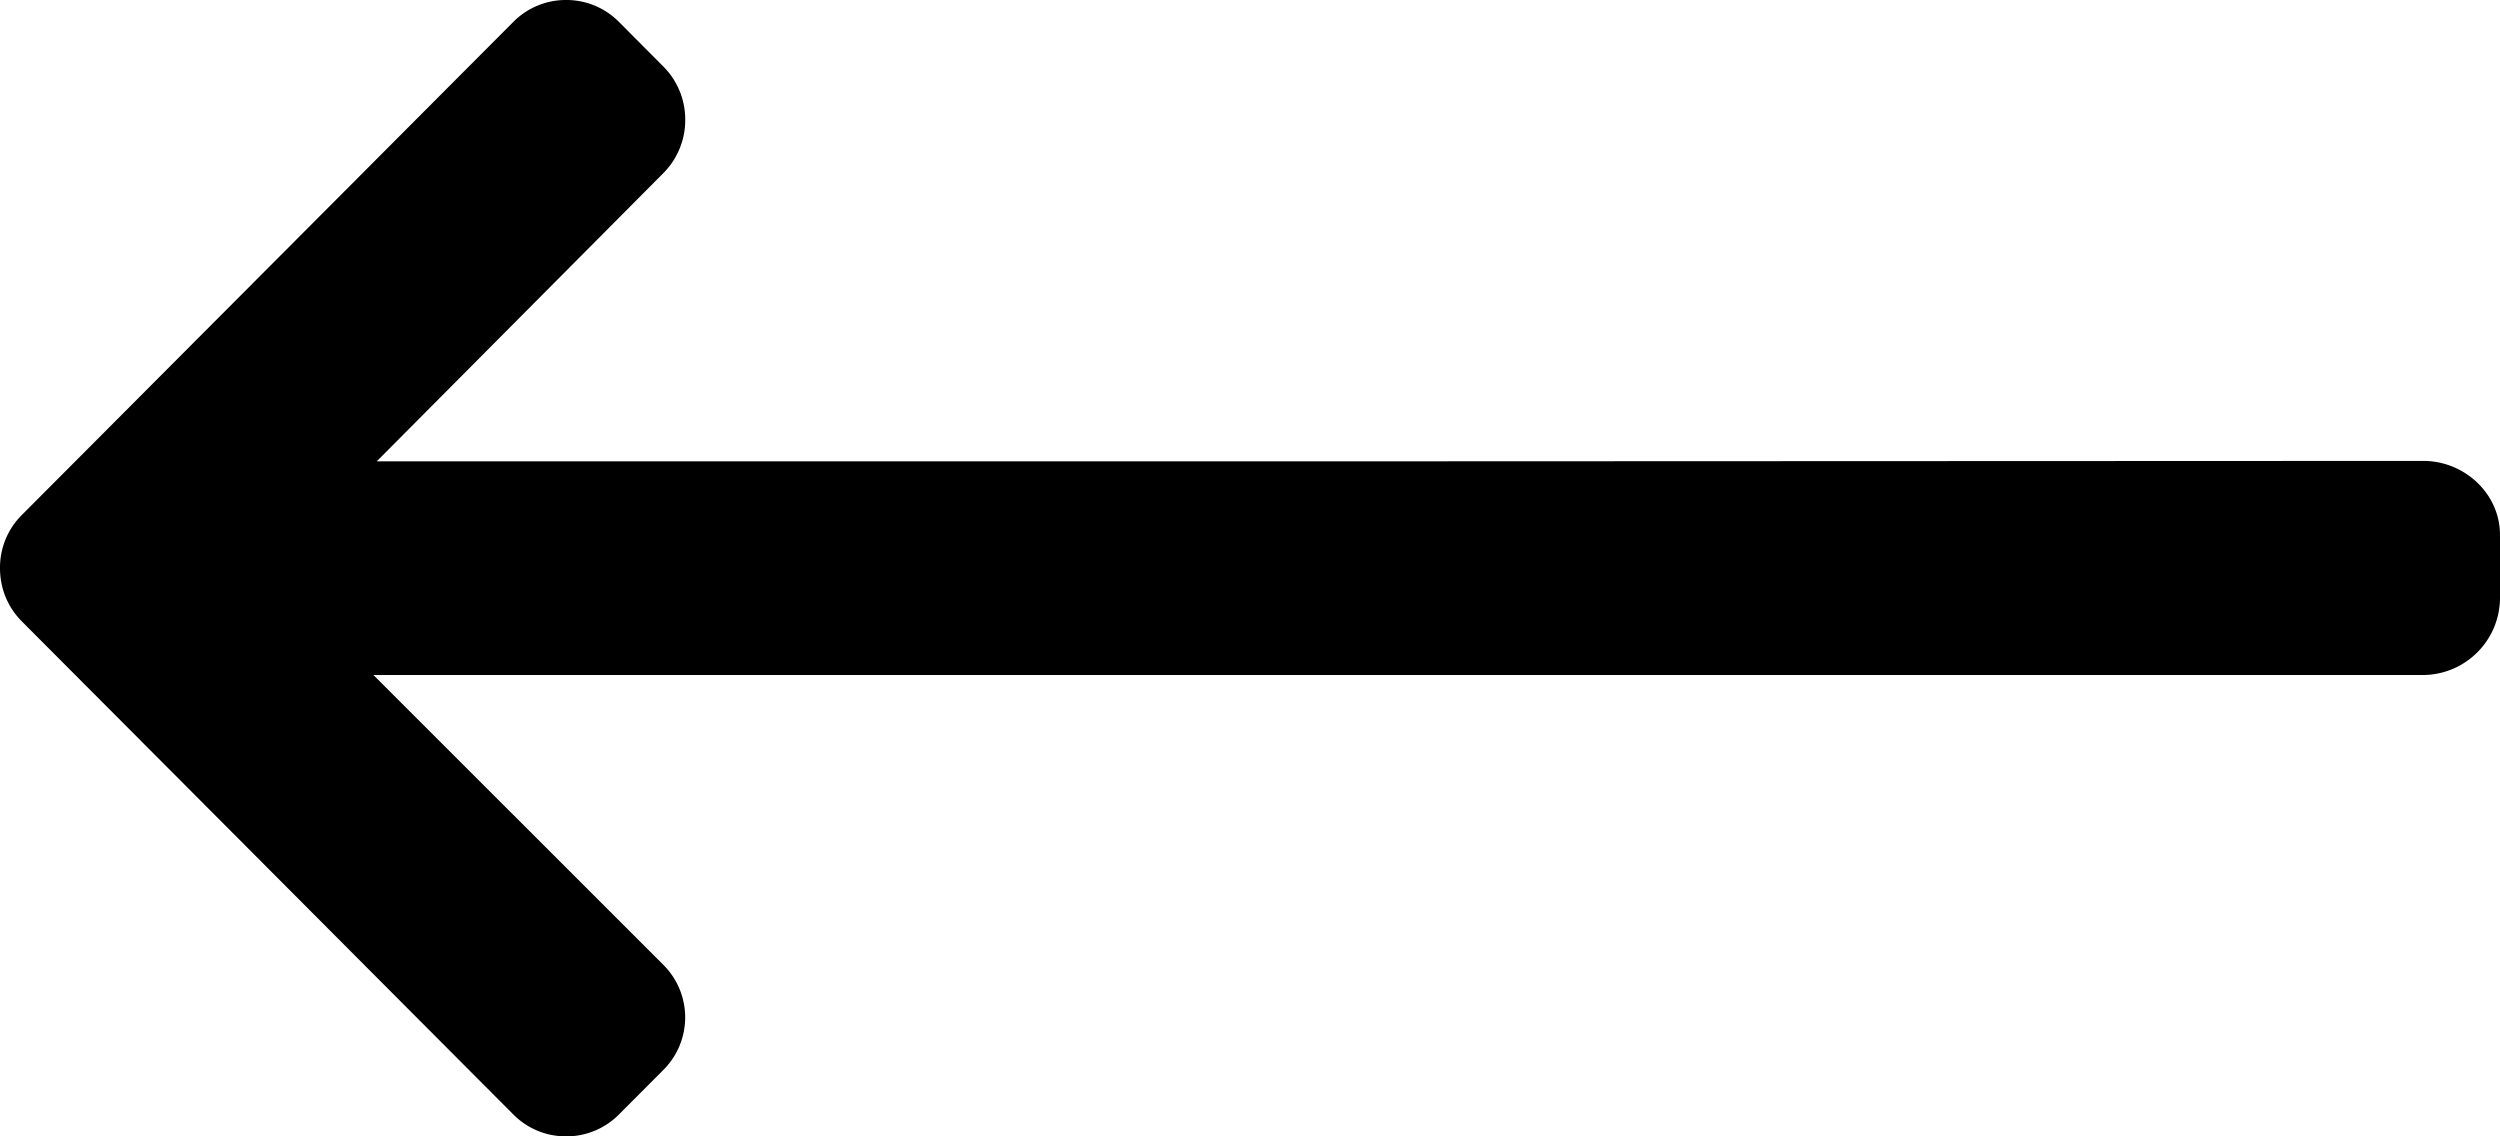 <svg width="22" height="10" viewBox="0 0 22 10" xmlns="http://www.w3.org/2000/svg"><path d="M21.325 4.056l-9.98.004h-8.03l2.524-2.538a.66.66 0 00.191-.468.659.659 0 00-.191-.467L5.446.192A.65.65 0 004.982 0a.65.65 0 00-.464.192L.191 4.533A.653.653 0 000 4.999c0 .178.067.343.191.468l4.327 4.341a.65.65 0 00.464.192.65.65 0 00.464-.192l.393-.394a.653.653 0 000-.922L3.286 5.94h18.048A.681.681 0 0022 5.264v-.557c0-.363-.313-.651-.675-.651z" fill="currentColor"/></svg>